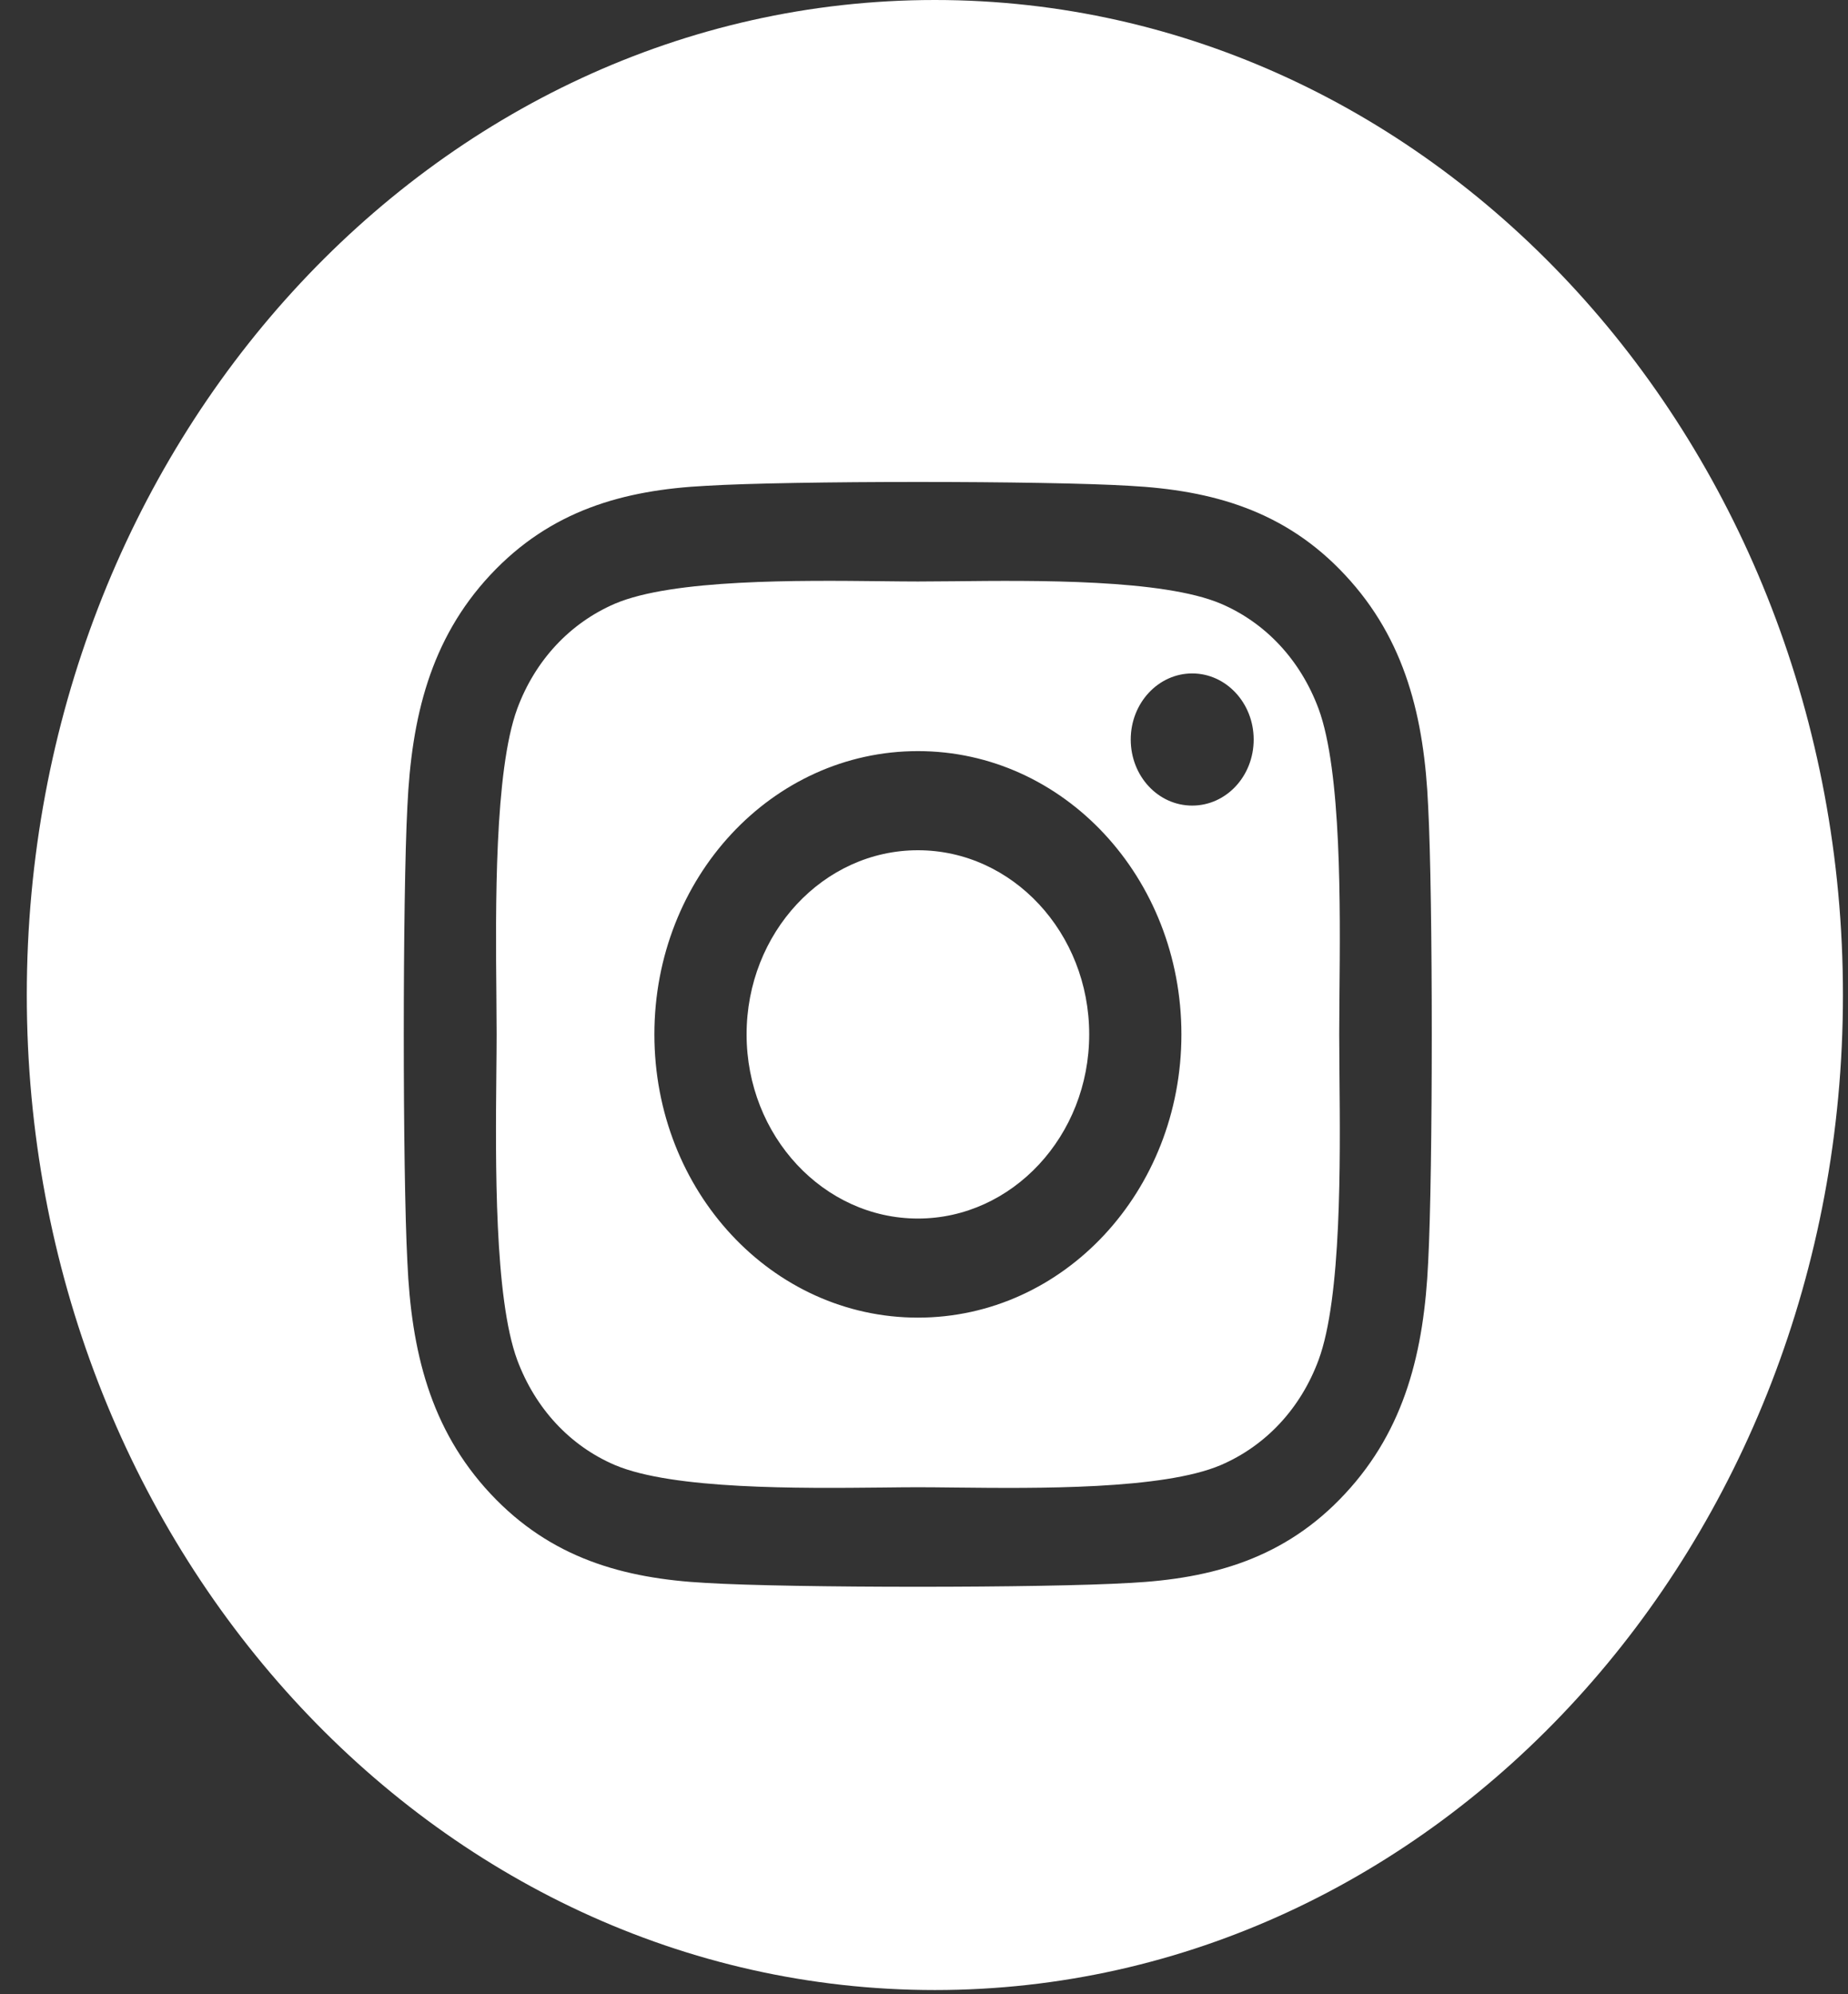<svg width="38" height="41" viewBox="0 0 38 41" fill="none" xmlns="http://www.w3.org/2000/svg">
<rect x="0" y="0" width="38" height="41" fill="#333333" stroke="none"/>
<path fill-rule="evenodd" clip-rule="evenodd" d="M19.223 40.913C29.536 40.913 37.896 31.754 37.896 20.456C37.896 9.159 29.536 0 19.223 0C8.911 0 0.551 9.159 0.551 20.456C0.551 31.754 8.911 40.913 19.223 40.913ZM13.456 21.266C13.456 18.042 15.875 15.442 18.875 15.442C21.874 15.442 24.293 18.042 24.293 21.266C24.293 24.489 21.874 27.089 18.875 27.089C15.875 27.089 13.456 24.489 13.456 21.266ZM15.352 21.266C15.352 23.354 16.936 25.052 18.875 25.052C20.813 25.052 22.397 23.354 22.397 21.266C22.397 19.177 20.818 17.48 18.875 17.48C16.932 17.48 15.352 19.177 15.352 21.266ZM24.515 16.562C25.213 16.562 25.779 15.959 25.779 15.204C25.779 14.454 25.213 13.845 24.515 13.845C23.817 13.845 23.251 14.454 23.251 15.204C23.251 15.954 23.812 16.562 24.515 16.562ZM27.66 11.823C28.901 13.151 29.287 14.763 29.367 16.582C29.466 18.458 29.466 24.073 29.367 25.949C29.282 27.768 28.896 29.38 27.66 30.708C26.425 32.041 24.925 32.457 23.232 32.543C21.487 32.649 16.257 32.649 14.512 32.543C12.819 32.452 11.325 32.036 10.084 30.708C8.844 29.38 8.457 27.768 8.377 25.949C8.278 24.073 8.278 18.453 8.377 16.577C8.462 14.758 8.844 13.146 10.084 11.818C11.325 10.49 12.824 10.075 14.512 9.988C16.257 9.882 21.487 9.882 23.232 9.988C24.925 10.08 26.425 10.495 27.66 11.823ZM25.104 30.12C26.033 29.72 26.745 28.954 27.113 27.961C27.587 26.683 27.56 23.887 27.543 22.075C27.54 21.774 27.538 21.501 27.538 21.266C27.538 21.03 27.54 20.757 27.543 20.456C27.56 18.645 27.587 15.853 27.113 14.57C26.741 13.572 26.029 12.806 25.104 12.411C23.911 11.905 21.297 11.932 19.612 11.95C19.338 11.952 19.089 11.955 18.875 11.955C18.656 11.955 18.401 11.952 18.122 11.949C16.436 11.931 13.838 11.903 12.645 12.411C11.716 12.812 11.004 13.577 10.636 14.57C10.165 15.852 10.19 18.662 10.207 20.473C10.209 20.767 10.212 21.035 10.212 21.266C10.212 21.501 10.209 21.774 10.206 22.075C10.189 23.886 10.163 26.679 10.636 27.961C11.009 28.959 11.721 29.725 12.645 30.12C13.838 30.626 16.452 30.599 18.137 30.582C18.411 30.579 18.66 30.576 18.875 30.576C19.093 30.576 19.348 30.579 19.628 30.582C21.313 30.6 23.911 30.629 25.104 30.12Z" fill="white"/>
</svg>
